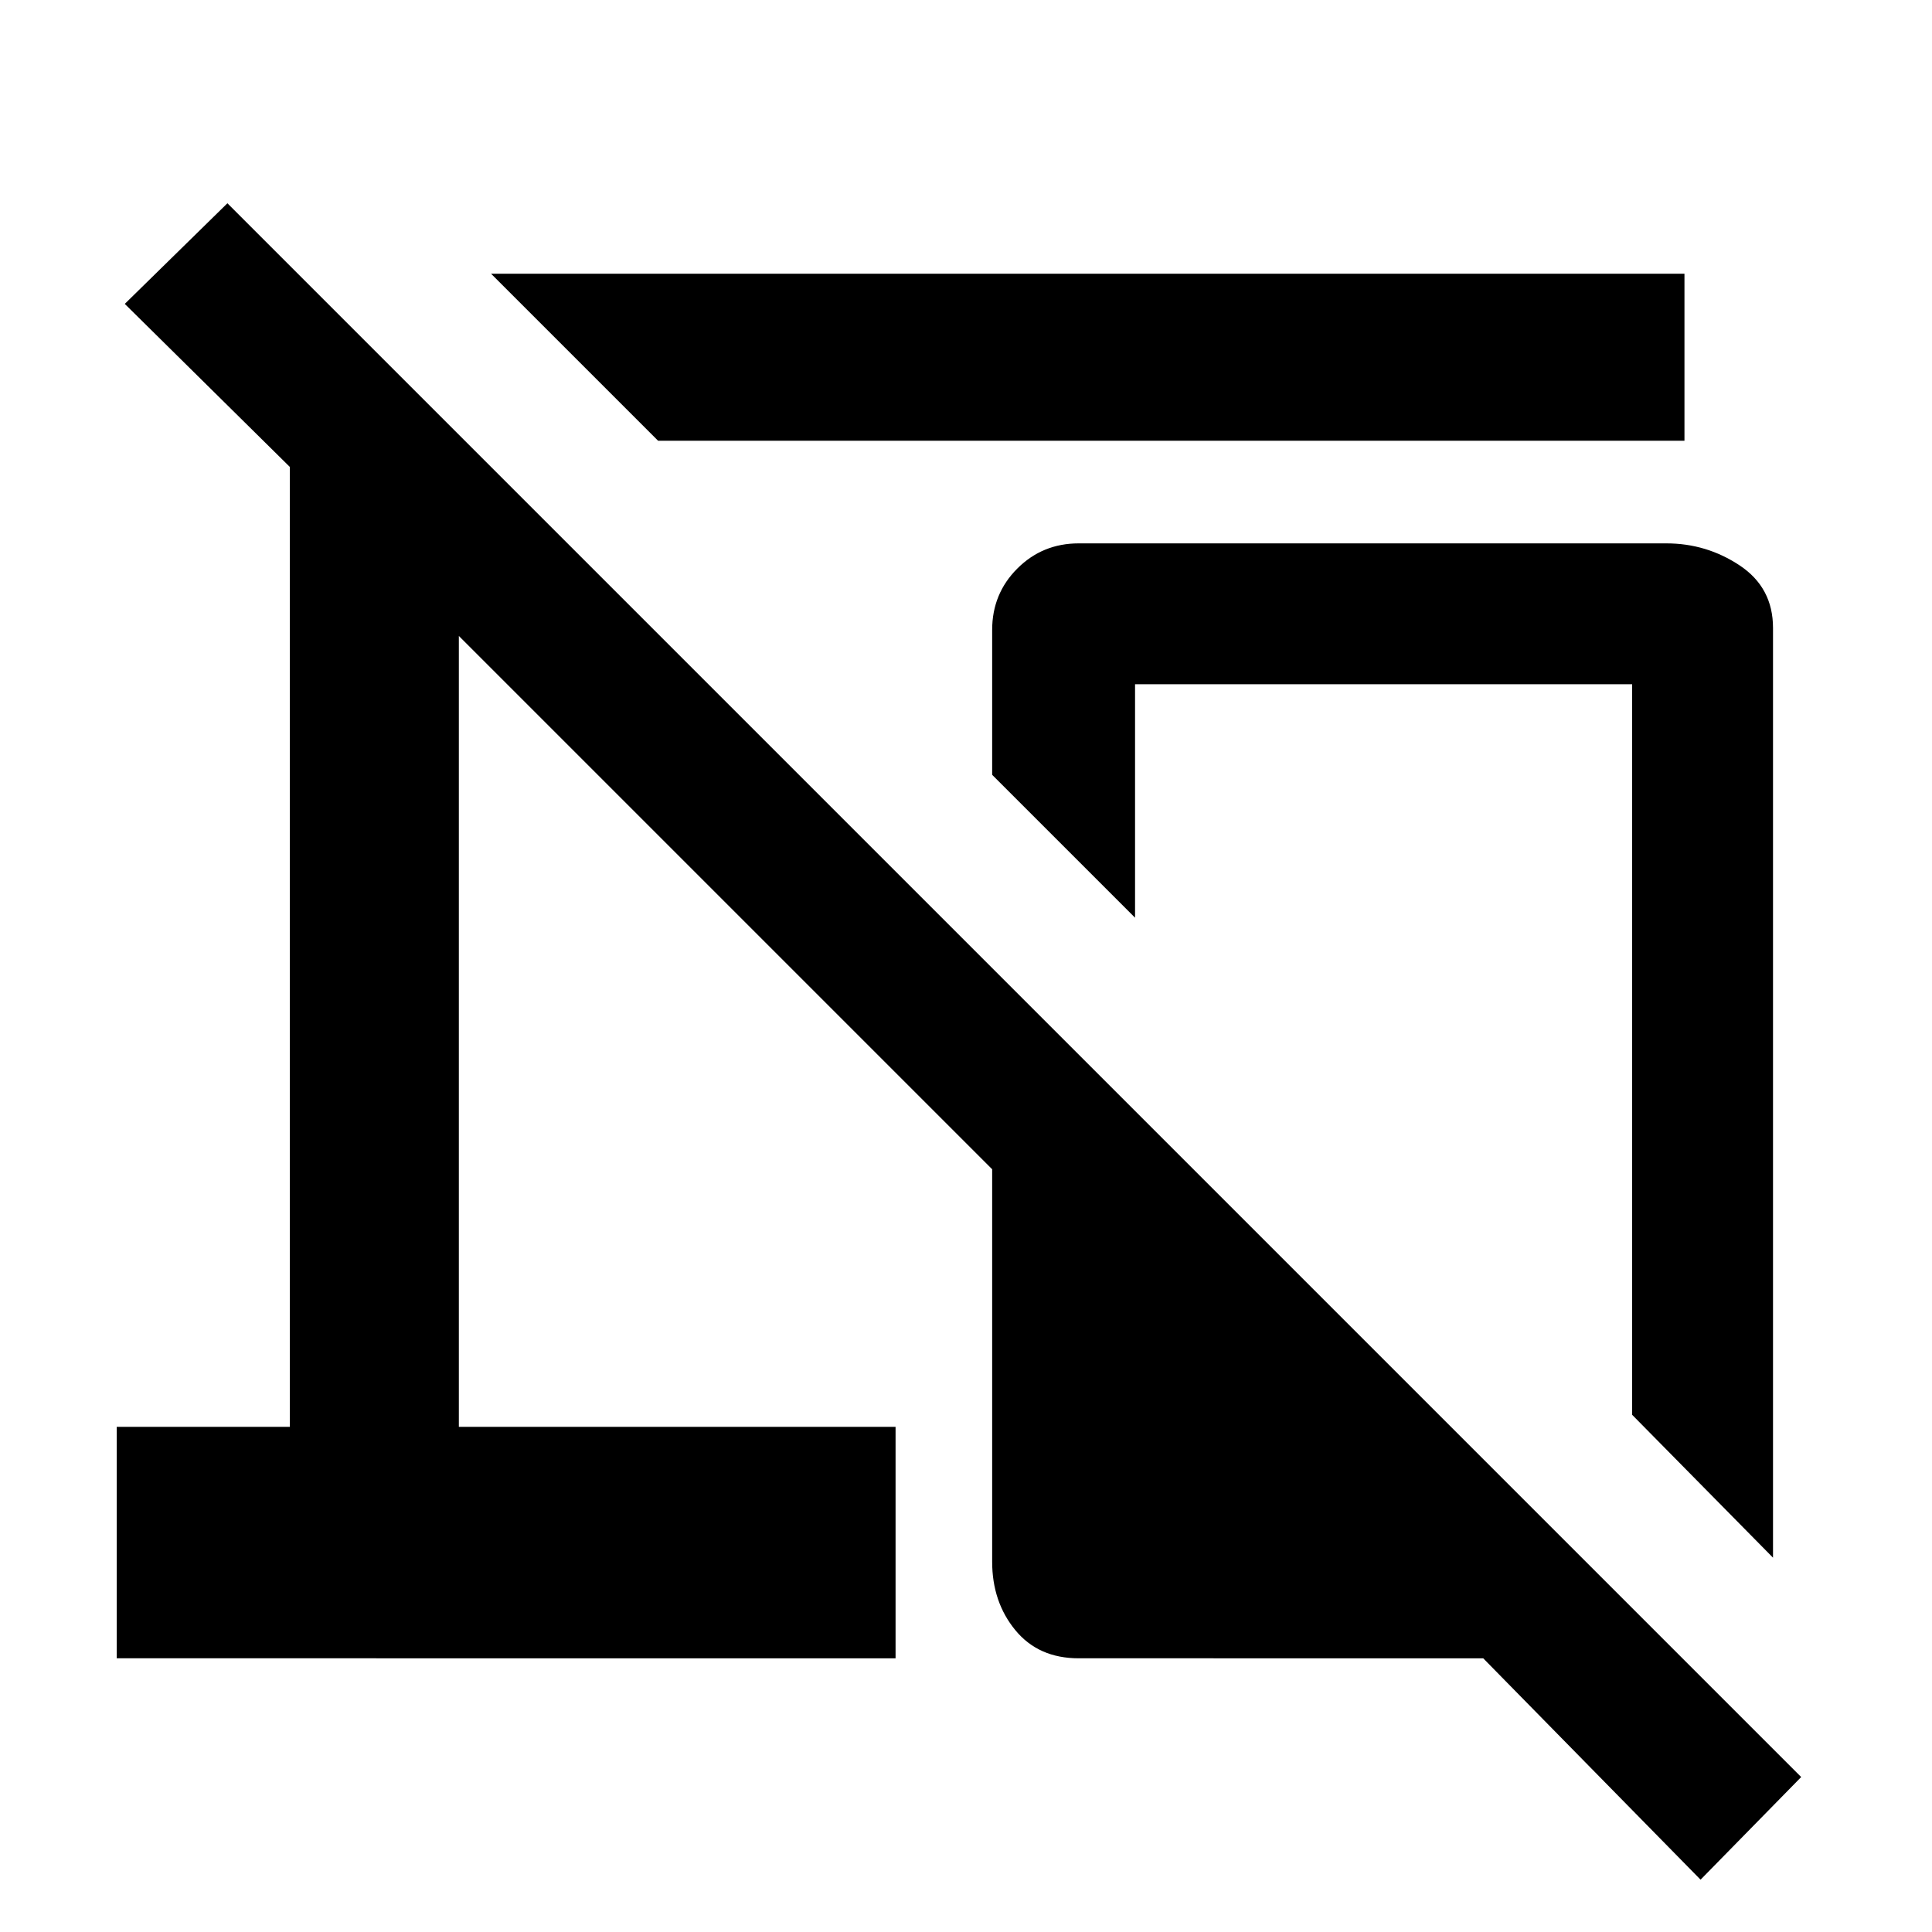 <svg xmlns="http://www.w3.org/2000/svg" height="48" width="48"><path d="M16.35 10.95 12.2 6.8h29.65v4.15Zm27.7 27.75-3.5-3.55V17H28.2v5.8l-3.55-3.55v-3.6q0-.9.625-1.525.625-.625 1.525-.625h14.6q1 0 1.825.55t.825 1.55Zm-1.8 8-5.4-5.5H26.8q-1 0-1.575-.7t-.575-1.7v-9.75L11.4 15.8v19.65h10.85v5.75H2.9v-5.75h4.3V11.6L3.1 7.55l2.55-2.5 39.1 39.1Z"/></svg>